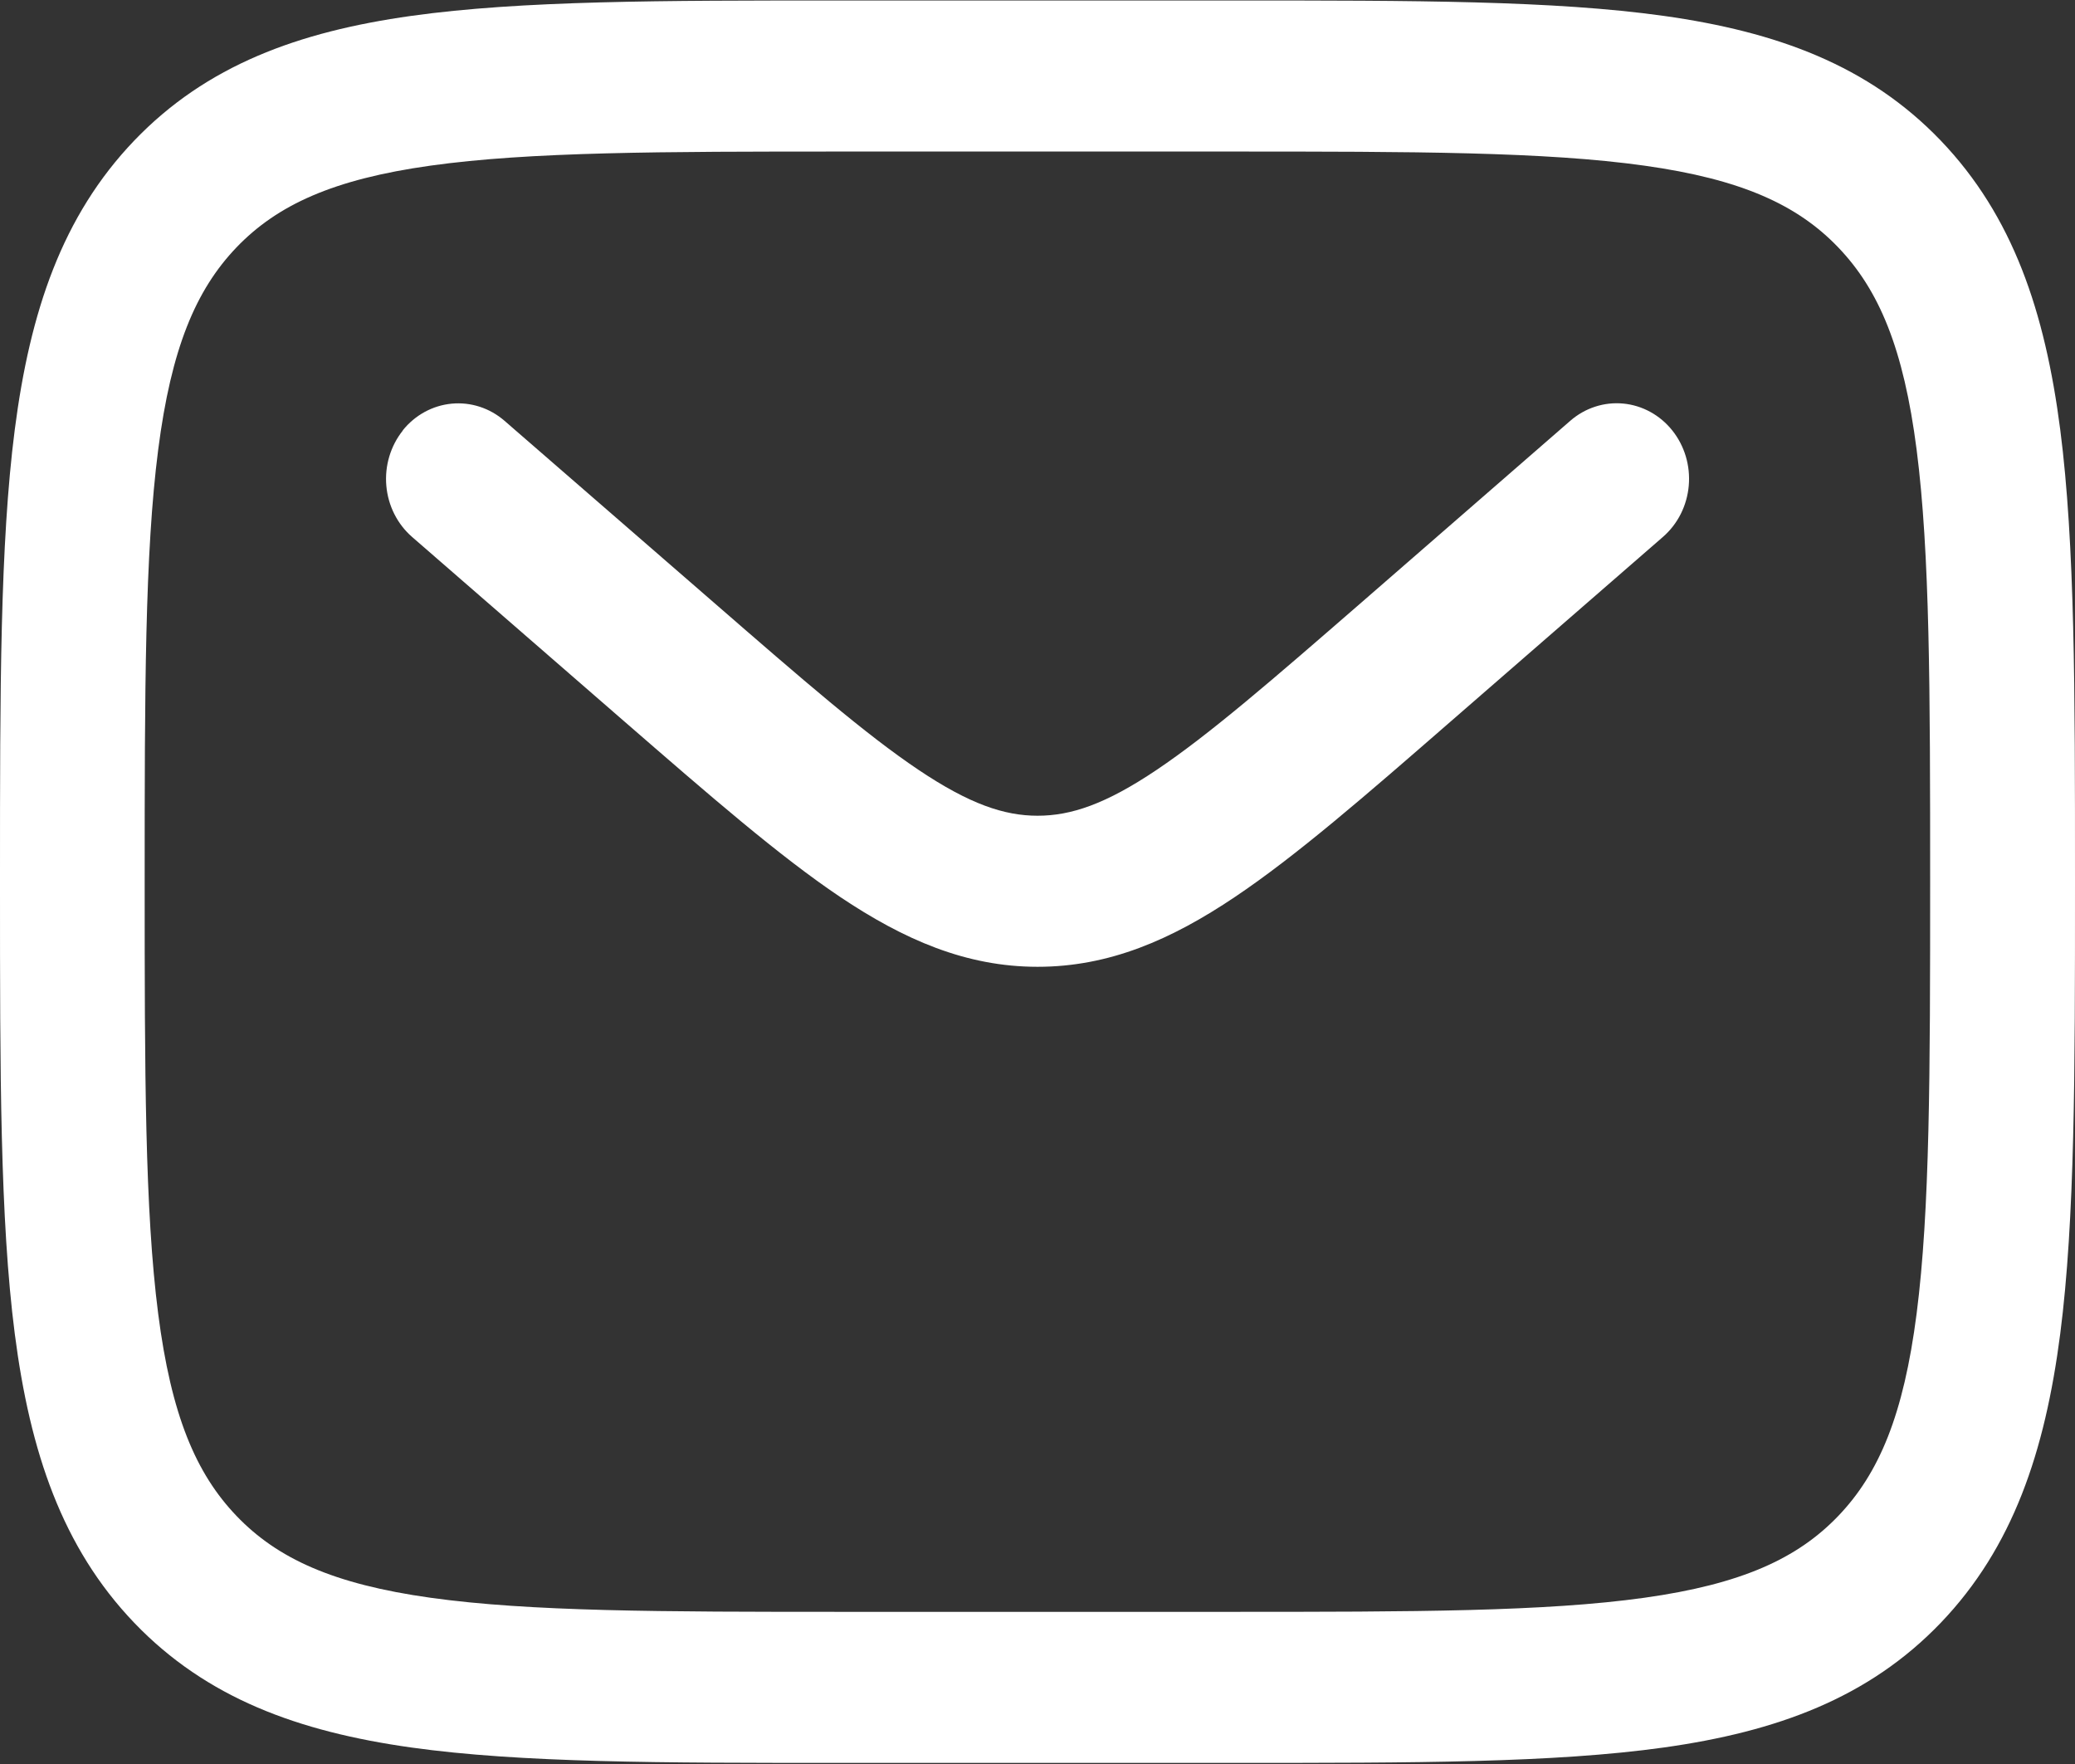 <svg width="180" height="153" viewBox="0 0 180 153" fill="none" xmlns="http://www.w3.org/2000/svg">
<rect x="0" y="0" width="180" height="153" fill="#333333" stroke="none"/>
<path fill-rule="evenodd" clip-rule="evenodd" d="M72.787 0.042H107.213C122.601 0.042 134.791 0.042 144.327 1.378C154.139 2.758 162.084 5.658 168.354 12.192C174.617 18.735 177.396 27.024 178.719 37.262C180 47.22 180 59.929 180 75.984V76.963C180 93.018 180 105.736 178.719 115.685C177.396 125.923 174.617 134.212 168.354 140.755C162.084 147.289 154.139 150.189 144.327 151.569C134.782 152.905 122.601 152.905 107.213 152.905H72.787C57.399 152.905 45.209 152.905 35.673 151.569C25.861 150.189 17.916 147.289 11.646 140.755C5.383 134.212 2.604 125.923 1.281 115.685C0 105.727 0 93.018 0 76.963V75.984C0 59.929 0 47.211 1.281 37.262C2.604 27.024 5.383 18.735 11.646 12.192C17.916 5.658 25.861 2.758 35.673 1.378C45.218 0.042 57.399 0.042 72.787 0.042ZM37.34 14.367C28.917 15.546 24.061 17.765 20.512 21.46C16.979 25.155 14.852 30.221 13.722 39.009C12.566 47.988 12.55 59.816 12.55 76.474C12.55 93.131 12.566 104.967 13.722 113.947C14.852 122.726 16.979 127.792 20.52 131.487C24.061 135.182 28.917 137.401 37.34 138.58C45.946 139.785 57.282 139.803 73.247 139.803H106.736C122.701 139.803 134.046 139.785 142.652 138.58C151.066 137.401 155.922 135.182 159.463 131.487C163.005 127.792 165.131 122.726 166.261 113.938C167.417 104.959 167.434 93.131 167.434 76.474C167.434 59.816 167.417 47.988 166.261 39C165.131 30.221 163.005 25.155 159.463 21.46C155.922 17.765 151.066 15.546 142.644 14.367C134.046 13.162 122.701 13.144 106.736 13.144H73.247C57.282 13.144 45.954 13.162 37.34 14.367ZM34.928 37.34C35.994 36.006 37.525 35.169 39.182 35.011C40.84 34.854 42.49 35.39 43.769 36.502L61.87 52.216C69.681 59.003 75.098 63.703 79.686 66.778C84.114 69.748 87.12 70.752 90.008 70.752C92.897 70.752 95.902 69.756 100.331 66.778C104.911 63.703 110.336 59.003 118.147 52.216L136.222 36.493C136.856 35.942 137.588 35.527 138.375 35.272C139.163 35.016 139.991 34.925 140.812 35.003C141.634 35.081 142.432 35.328 143.162 35.728C143.892 36.128 144.54 36.675 145.067 37.336C145.595 37.997 145.993 38.761 146.238 39.582C146.483 40.404 146.57 41.268 146.495 42.125C146.42 42.982 146.184 43.815 145.801 44.577C145.417 45.339 144.893 46.014 144.26 46.565L125.874 62.55C118.448 69.014 112.437 74.237 107.121 77.801C101.595 81.514 96.212 83.855 90.008 83.855C83.805 83.855 78.421 81.505 72.887 77.801C67.579 74.237 61.568 69.005 54.142 62.559L35.749 46.573C35.115 46.022 34.591 45.346 34.207 44.584C33.823 43.822 33.587 42.988 33.513 42.131C33.438 41.273 33.526 40.409 33.772 39.587C34.018 38.765 34.416 38.001 34.945 37.34" fill="white"/>
</svg>
